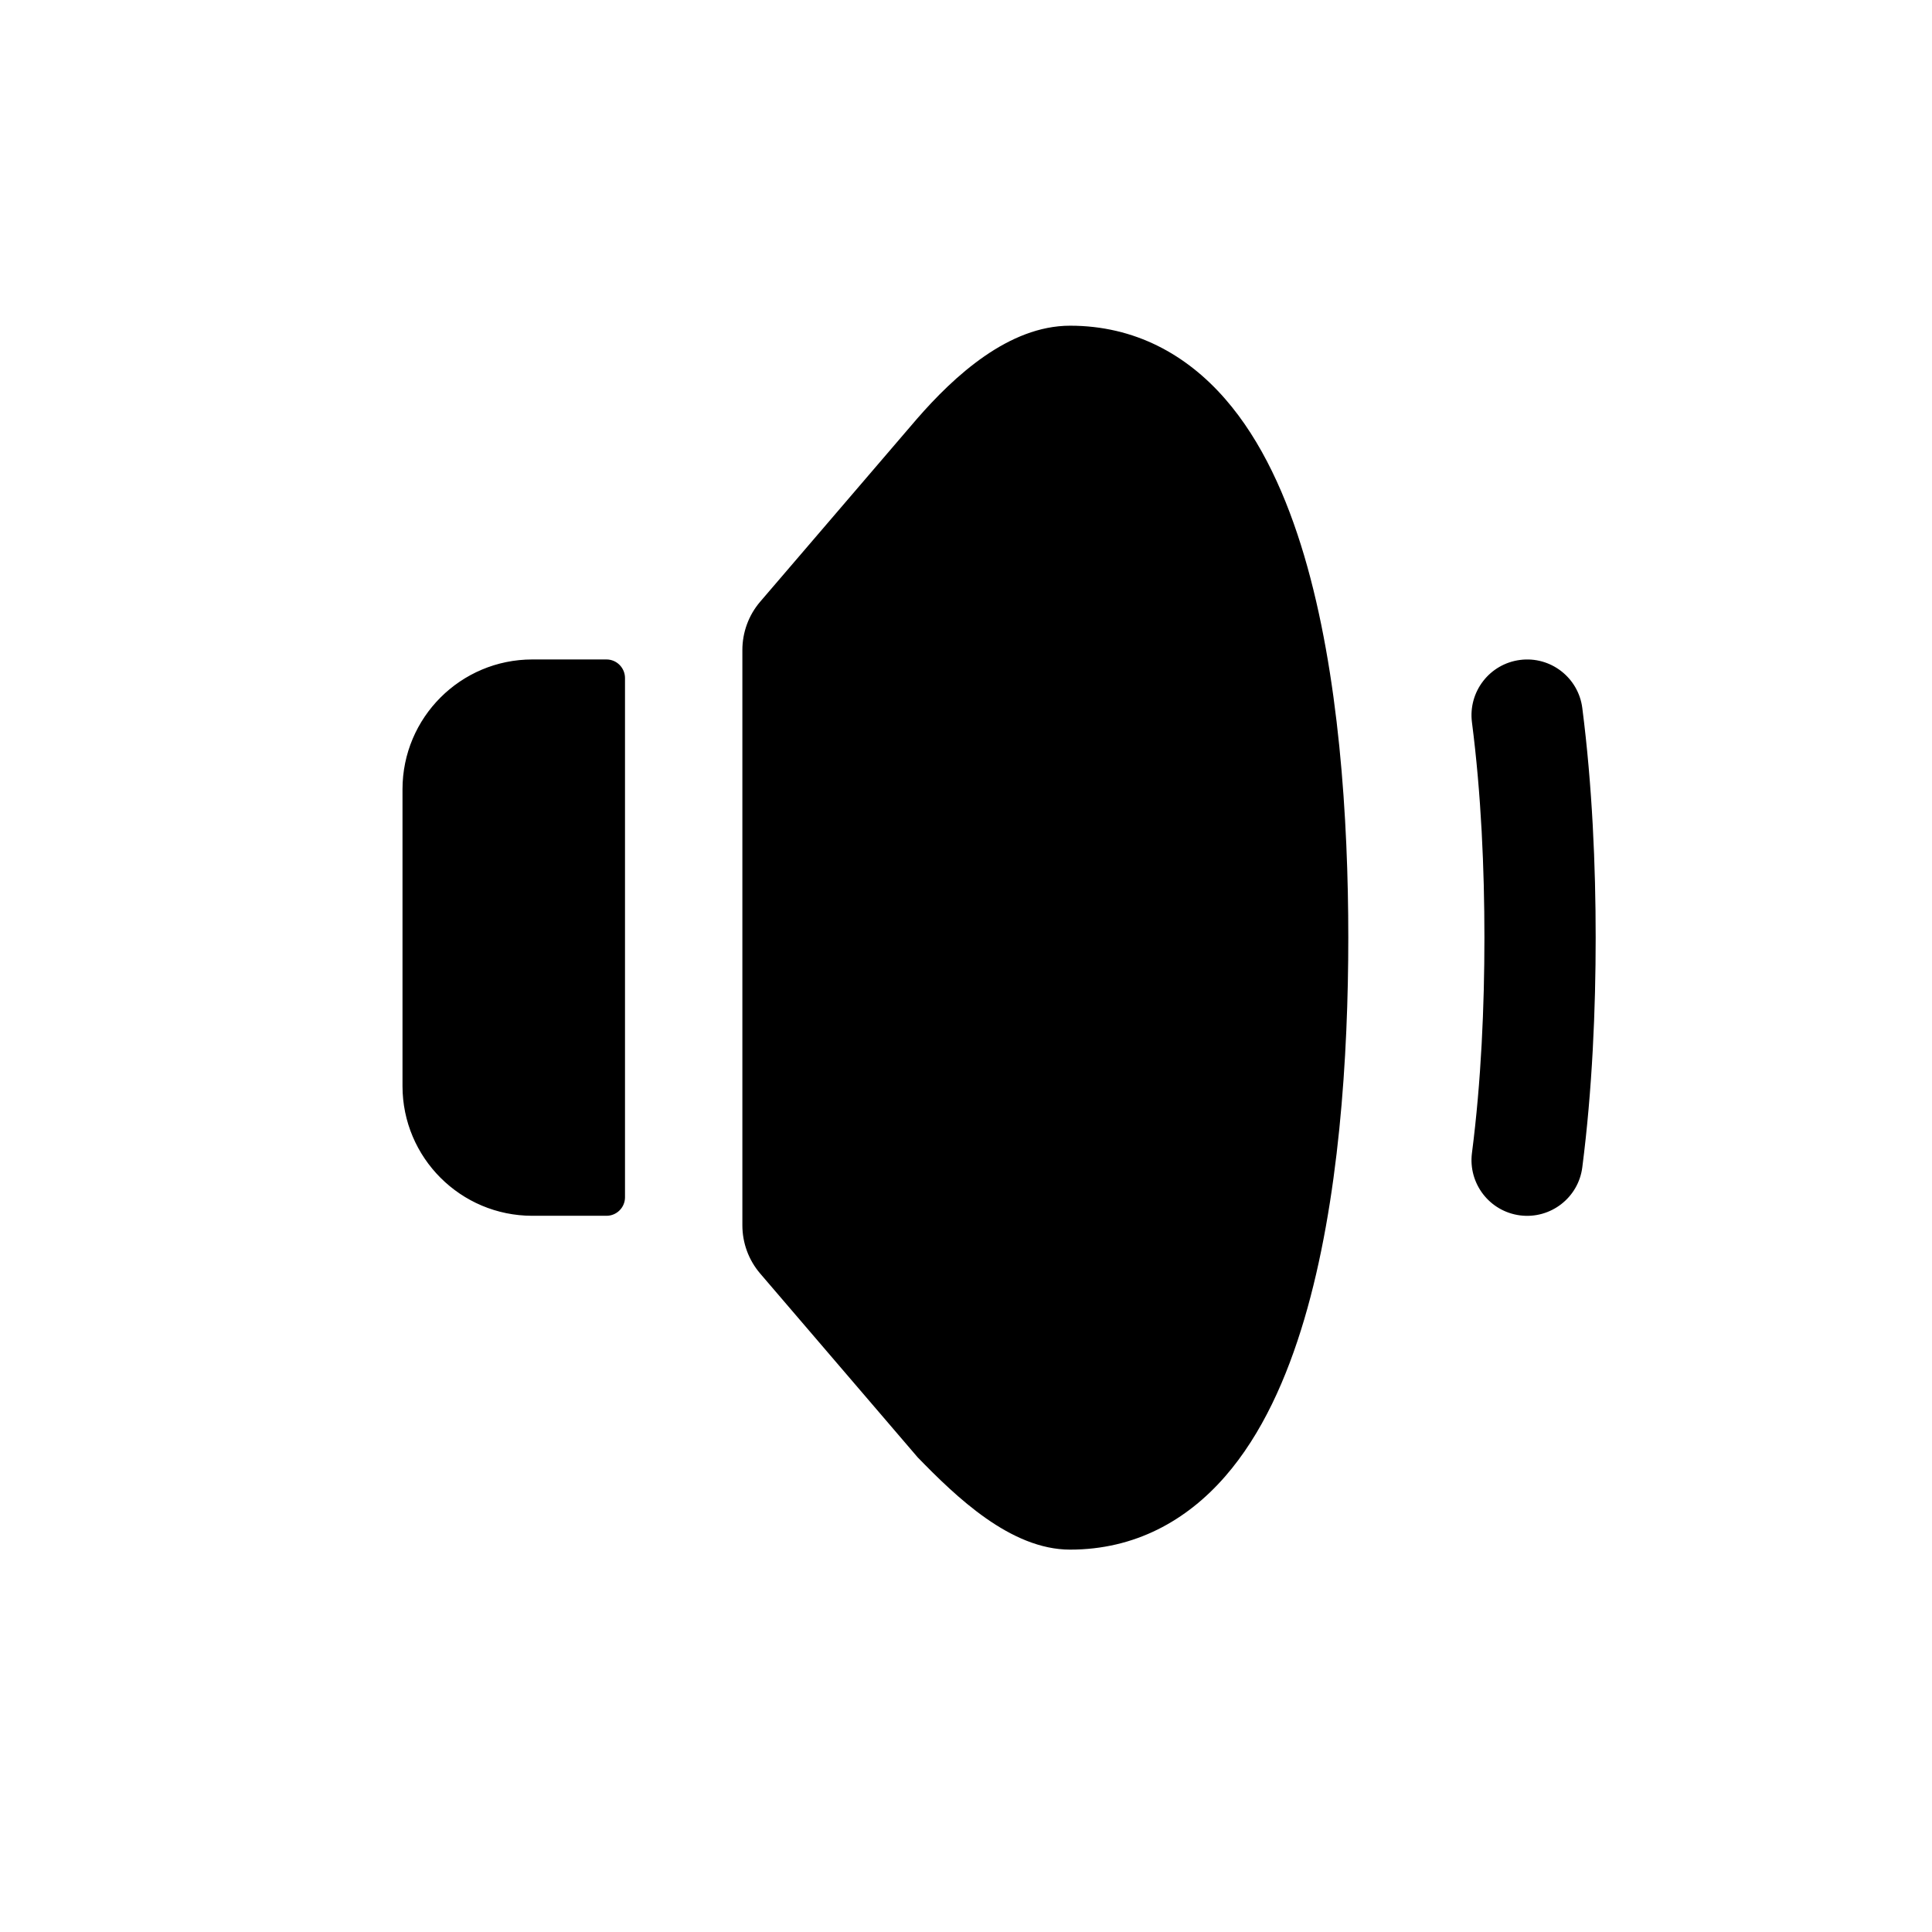 <svg viewBox="0 0 24 24" fill="none" width="24" height="24" xlmns="http://www.w3.org/2000/svg" class="sc-bdvvtL sc-iCfMLu iWfNDX"><path fill-rule="evenodd" clip-rule="evenodd" d="M15.218 18.342C14.742 18.888 14.1 19.25 13.293 19.25C12.554 19.25 11.876 18.593 11.4 18.104L9.443 15.82C9.3 15.653 9.222 15.441 9.222 15.221V8.075C9.222 7.855 9.3 7.642 9.443 7.475L11.389 5.205C11.854 4.67 12.532 4.046 13.293 4.046C14.1 4.046 14.742 4.408 15.218 4.954C15.677 5.48 15.986 6.177 16.202 6.906C16.634 8.367 16.749 10.174 16.749 11.648C16.749 13.122 16.634 14.929 16.202 16.389C15.986 17.118 15.677 17.816 15.218 18.342ZM5 9.805C5 8.914 5.722 8.192 6.613 8.192H7.534C7.661 8.192 7.764 8.296 7.764 8.423V14.873C7.764 15 7.661 15.103 7.534 15.103H6.613C5.722 15.103 5 14.381 5 13.491V9.805ZM19.656 8.796C19.608 8.417 19.261 8.149 18.883 8.198C18.504 8.247 18.237 8.593 18.285 8.972C18.4 9.863 18.44 10.799 18.44 11.648C18.44 12.497 18.4 13.433 18.285 14.324C18.237 14.703 18.504 15.049 18.883 15.098C19.261 15.146 19.608 14.879 19.656 14.5C19.78 13.534 19.822 12.536 19.822 11.648C19.822 10.759 19.78 9.762 19.656 8.796Z" fill="currentColor"></path></svg>